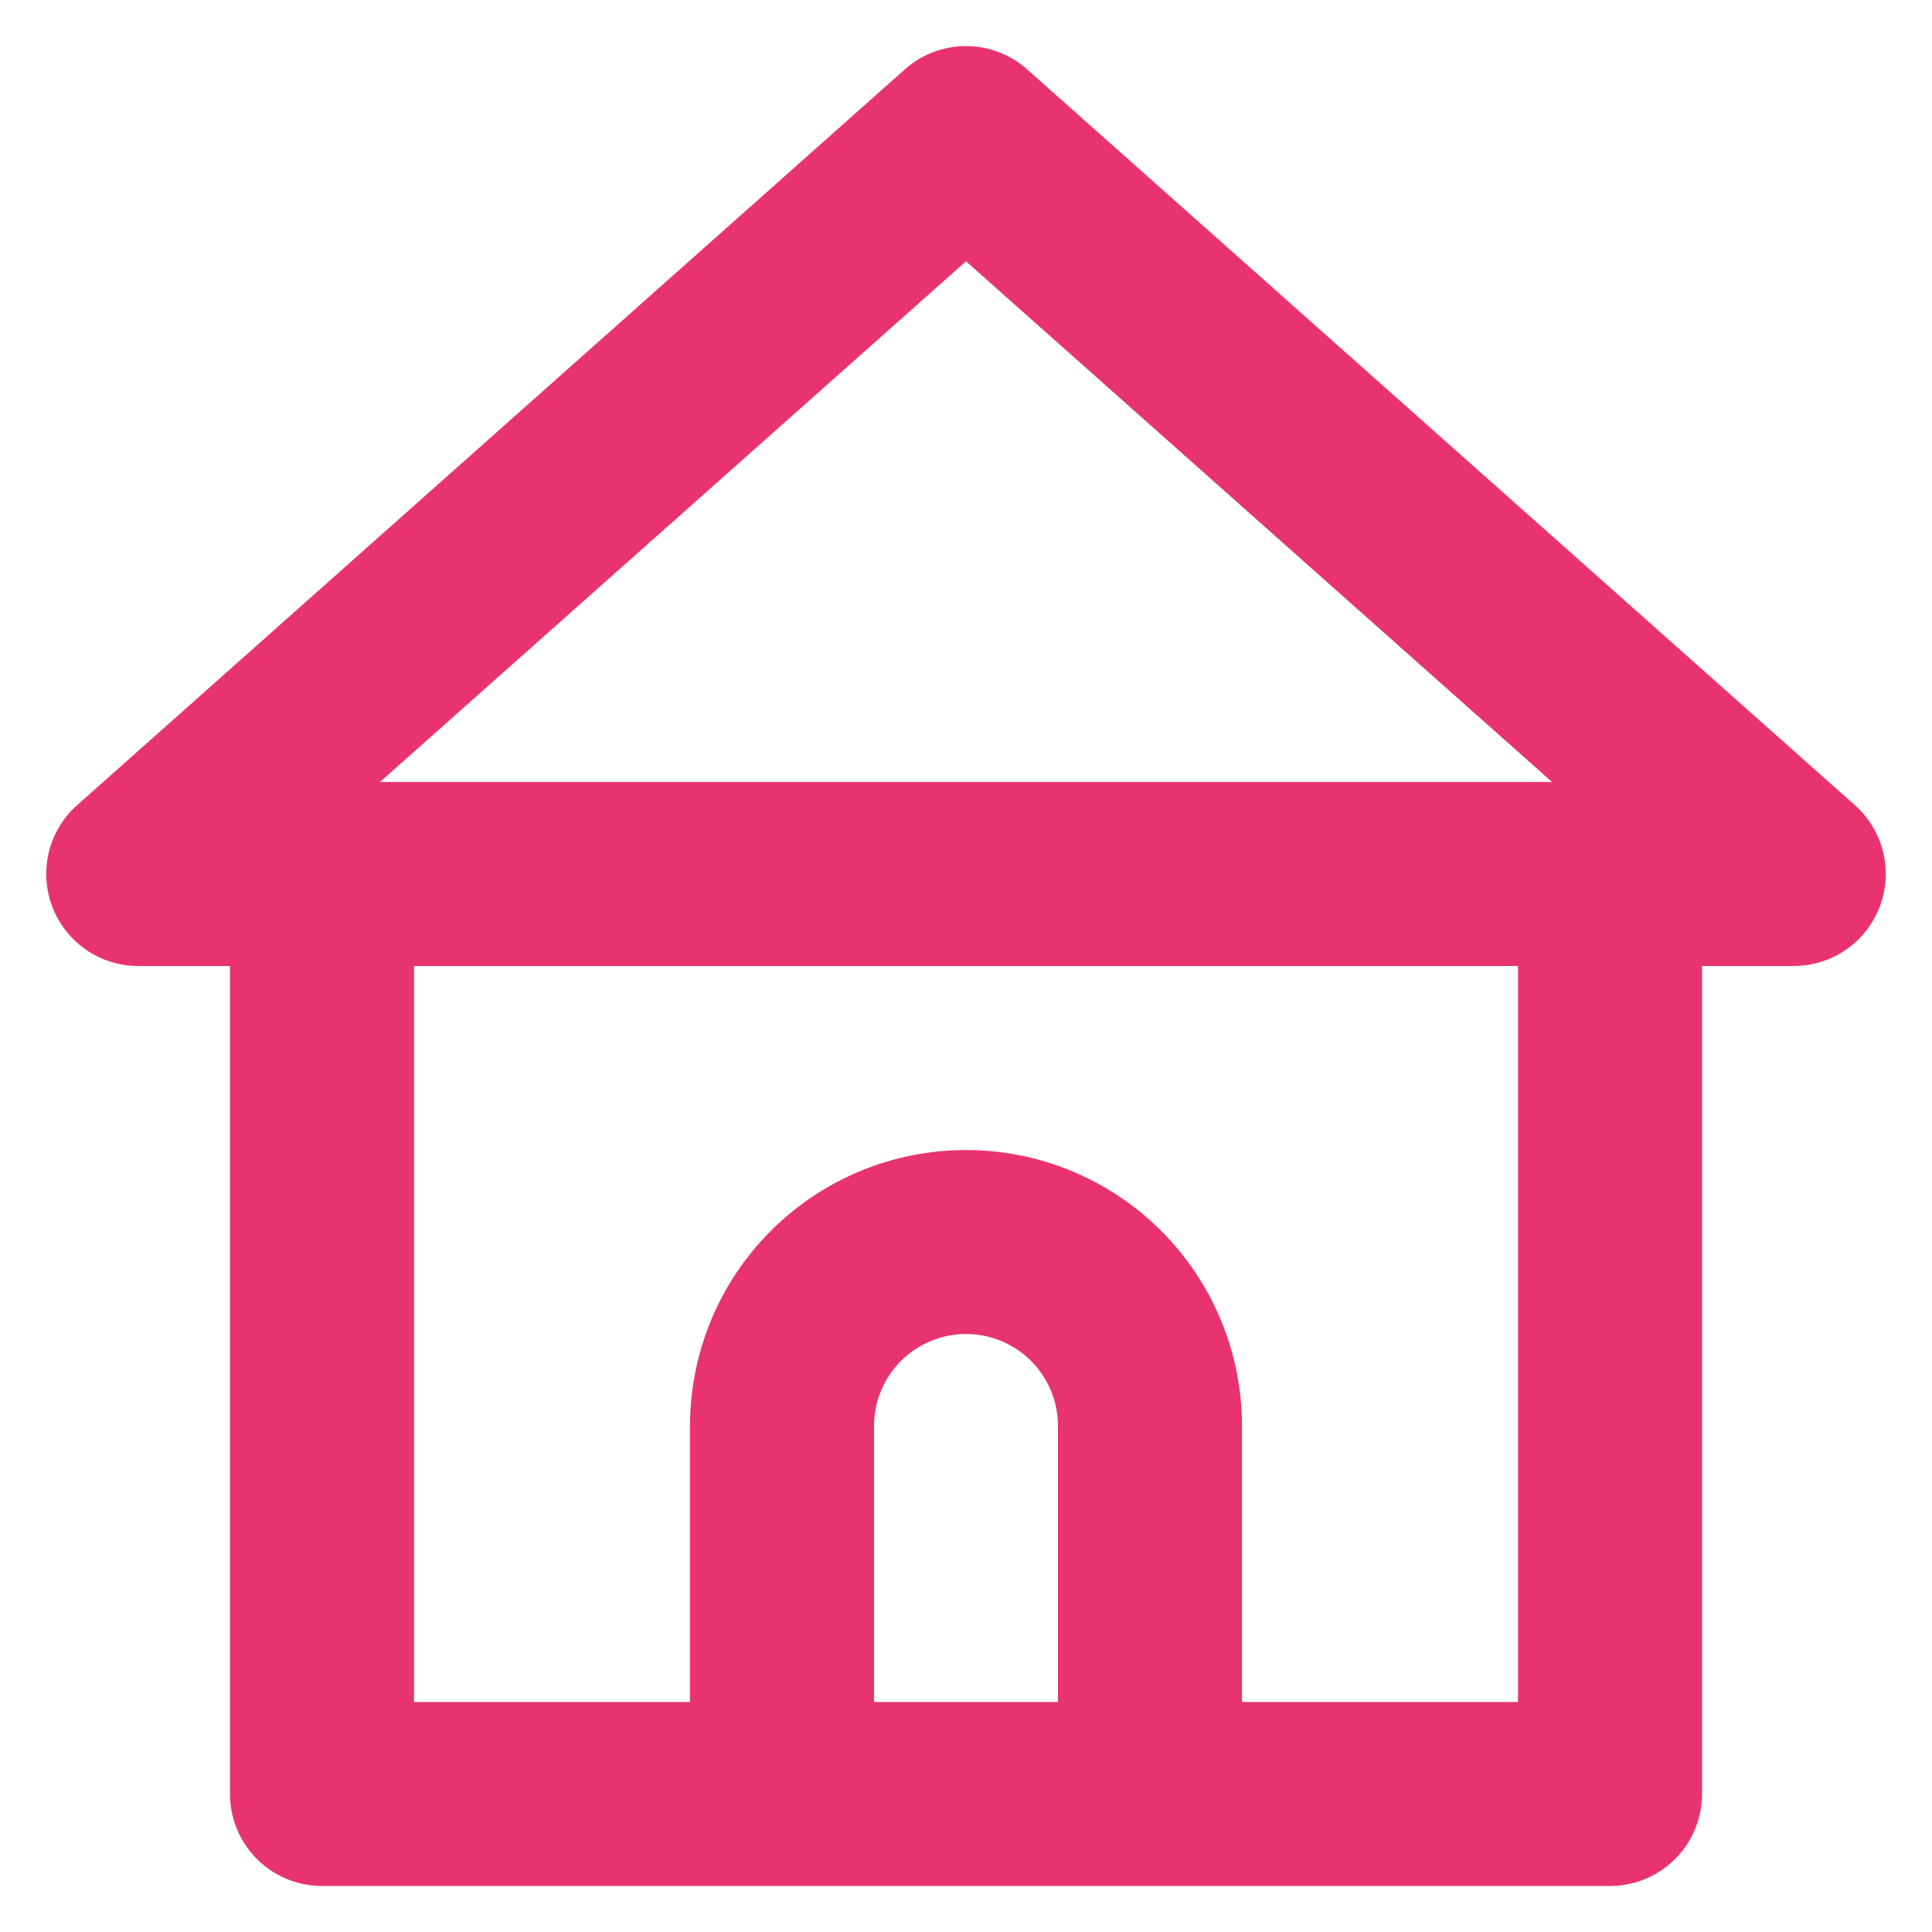 <svg width="28" height="28" viewBox="0 0 28 28" fill="none" xmlns="http://www.w3.org/2000/svg">
<path d="M26.88 11.667L14.88 1C14.637 0.786 14.324 0.668 14 0.668C13.676 0.668 13.363 0.786 13.12 1L1.12 11.667C0.916 11.847 0.772 12.086 0.708 12.35C0.644 12.615 0.662 12.893 0.76 13.147C0.857 13.397 1.027 13.613 1.248 13.765C1.469 13.917 1.731 13.999 2 14H3.333V26C3.333 26.354 3.474 26.693 3.724 26.943C3.974 27.193 4.313 27.333 4.667 27.333H23.333C23.687 27.333 24.026 27.193 24.276 26.943C24.526 26.693 24.667 26.354 24.667 26V14H26C26.269 13.999 26.531 13.917 26.752 13.765C26.973 13.613 27.143 13.397 27.24 13.147C27.338 12.893 27.357 12.615 27.292 12.35C27.228 12.086 27.084 11.847 26.88 11.667V11.667ZM15.333 24.667H12.667V20.667C12.667 20.313 12.807 19.974 13.057 19.724C13.307 19.474 13.646 19.333 14 19.333C14.354 19.333 14.693 19.474 14.943 19.724C15.193 19.974 15.333 20.313 15.333 20.667V24.667ZM22 24.667H18V20.667C18 19.606 17.579 18.588 16.828 17.838C16.078 17.088 15.061 16.667 14 16.667C12.939 16.667 11.922 17.088 11.172 17.838C10.421 18.588 10 19.606 10 20.667V24.667H6V14H22V24.667ZM5.507 11.333L14 3.787L22.493 11.333H5.507Z" fill="#E93370"/>
</svg>
